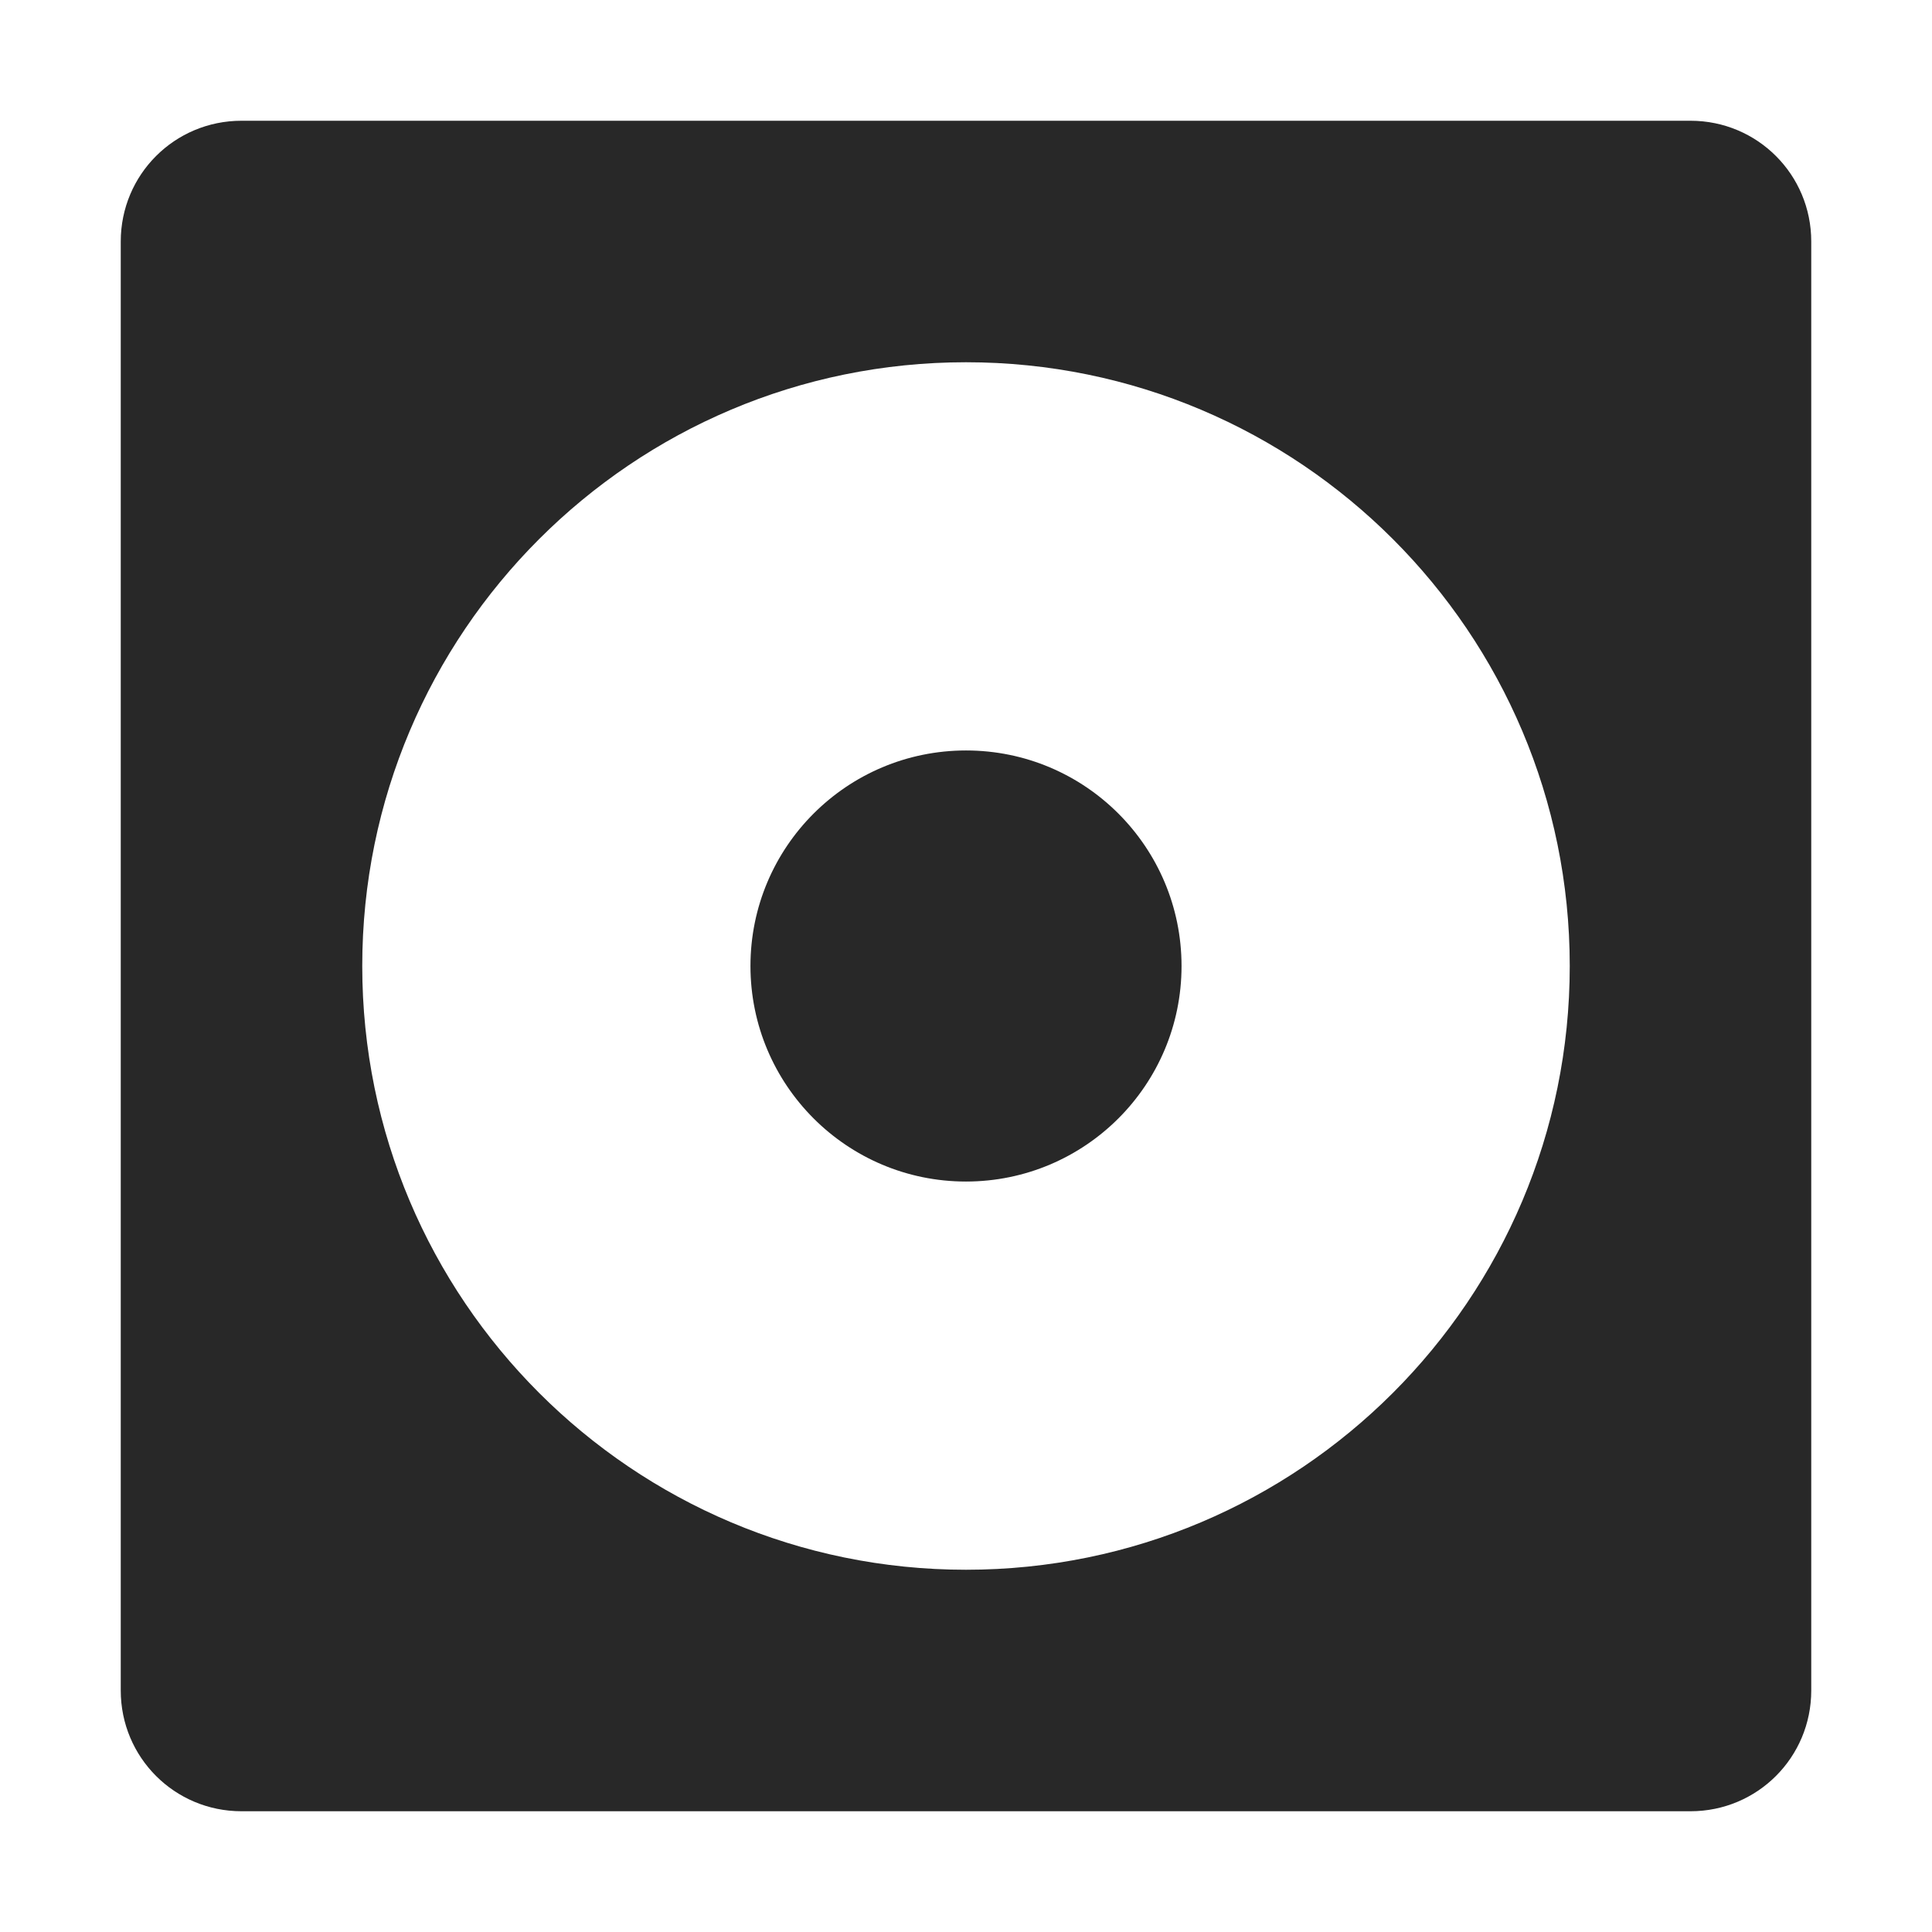 <svg width="16" height="16" version="1.1" xmlns="http://www.w3.org/2000/svg">
  <defs>
    <style id="current-color-scheme" type="text/css">.ColorScheme-Text { color:#282828; } .ColorScheme-Highlight { color:#458588; }</style>
  </defs>
  <path class="ColorScheme-Text" d="m2 1c-0.554 0-1 0.446-1 1v12c0 0.554 0.446 1 1 1h12c0.554 0 1-0.446 1-1v-12c0-0.554-0.446-1-1-1zm6 2c2.761 0 5 2.239 5 5s-2.239 5-5 5-5-2.239-5-5 2.239-5 5-5zm0 3.215c-0.986 3.082e-4 -1.785 0.799-1.785 1.785 3.08e-4 0.986 0.799 1.785 1.785 1.785 0.986-3.082e-4 1.785-0.799 1.785-1.785-3.08e-4 -0.986-0.799-1.785-1.785-1.785z" fill="currentColor"/>
</svg>
